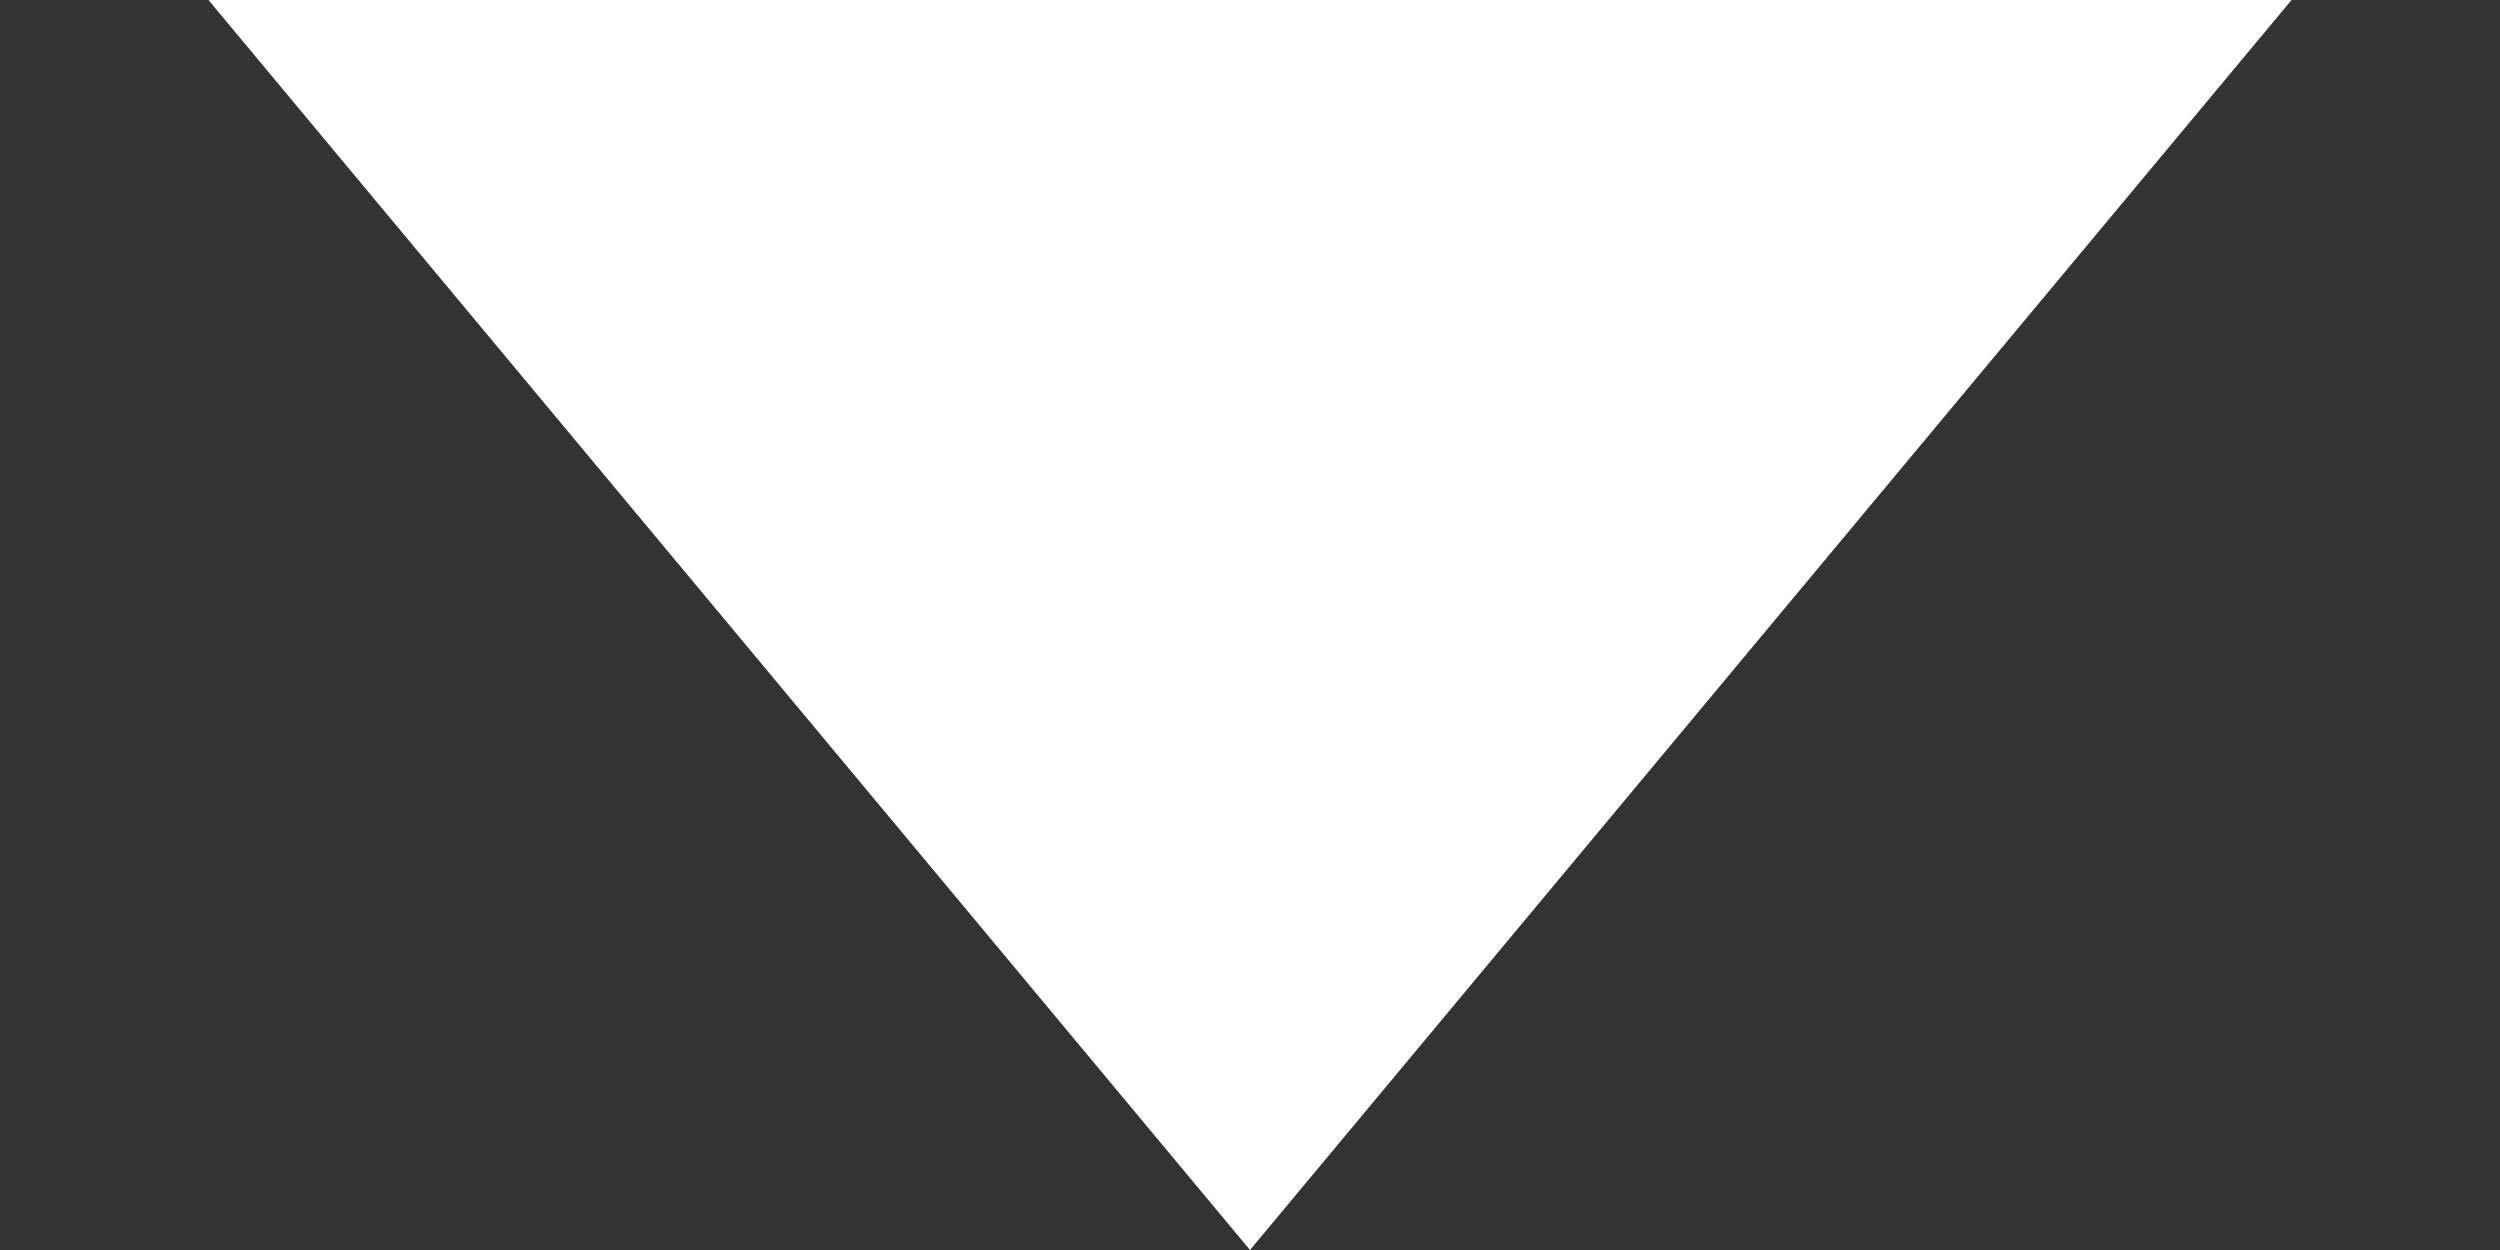 <svg width="8" height="4" viewBox="0 0 8 4" fill="none" xmlns="http://www.w3.org/2000/svg">
<rect x="0" y="0" width="8" height="4" fill="#333333" stroke="none"/>
<path d="M7.333 -6.1512e-05L4 4L0.667 -6.1512e-05H7.333Z" fill="white"/>
</svg>
